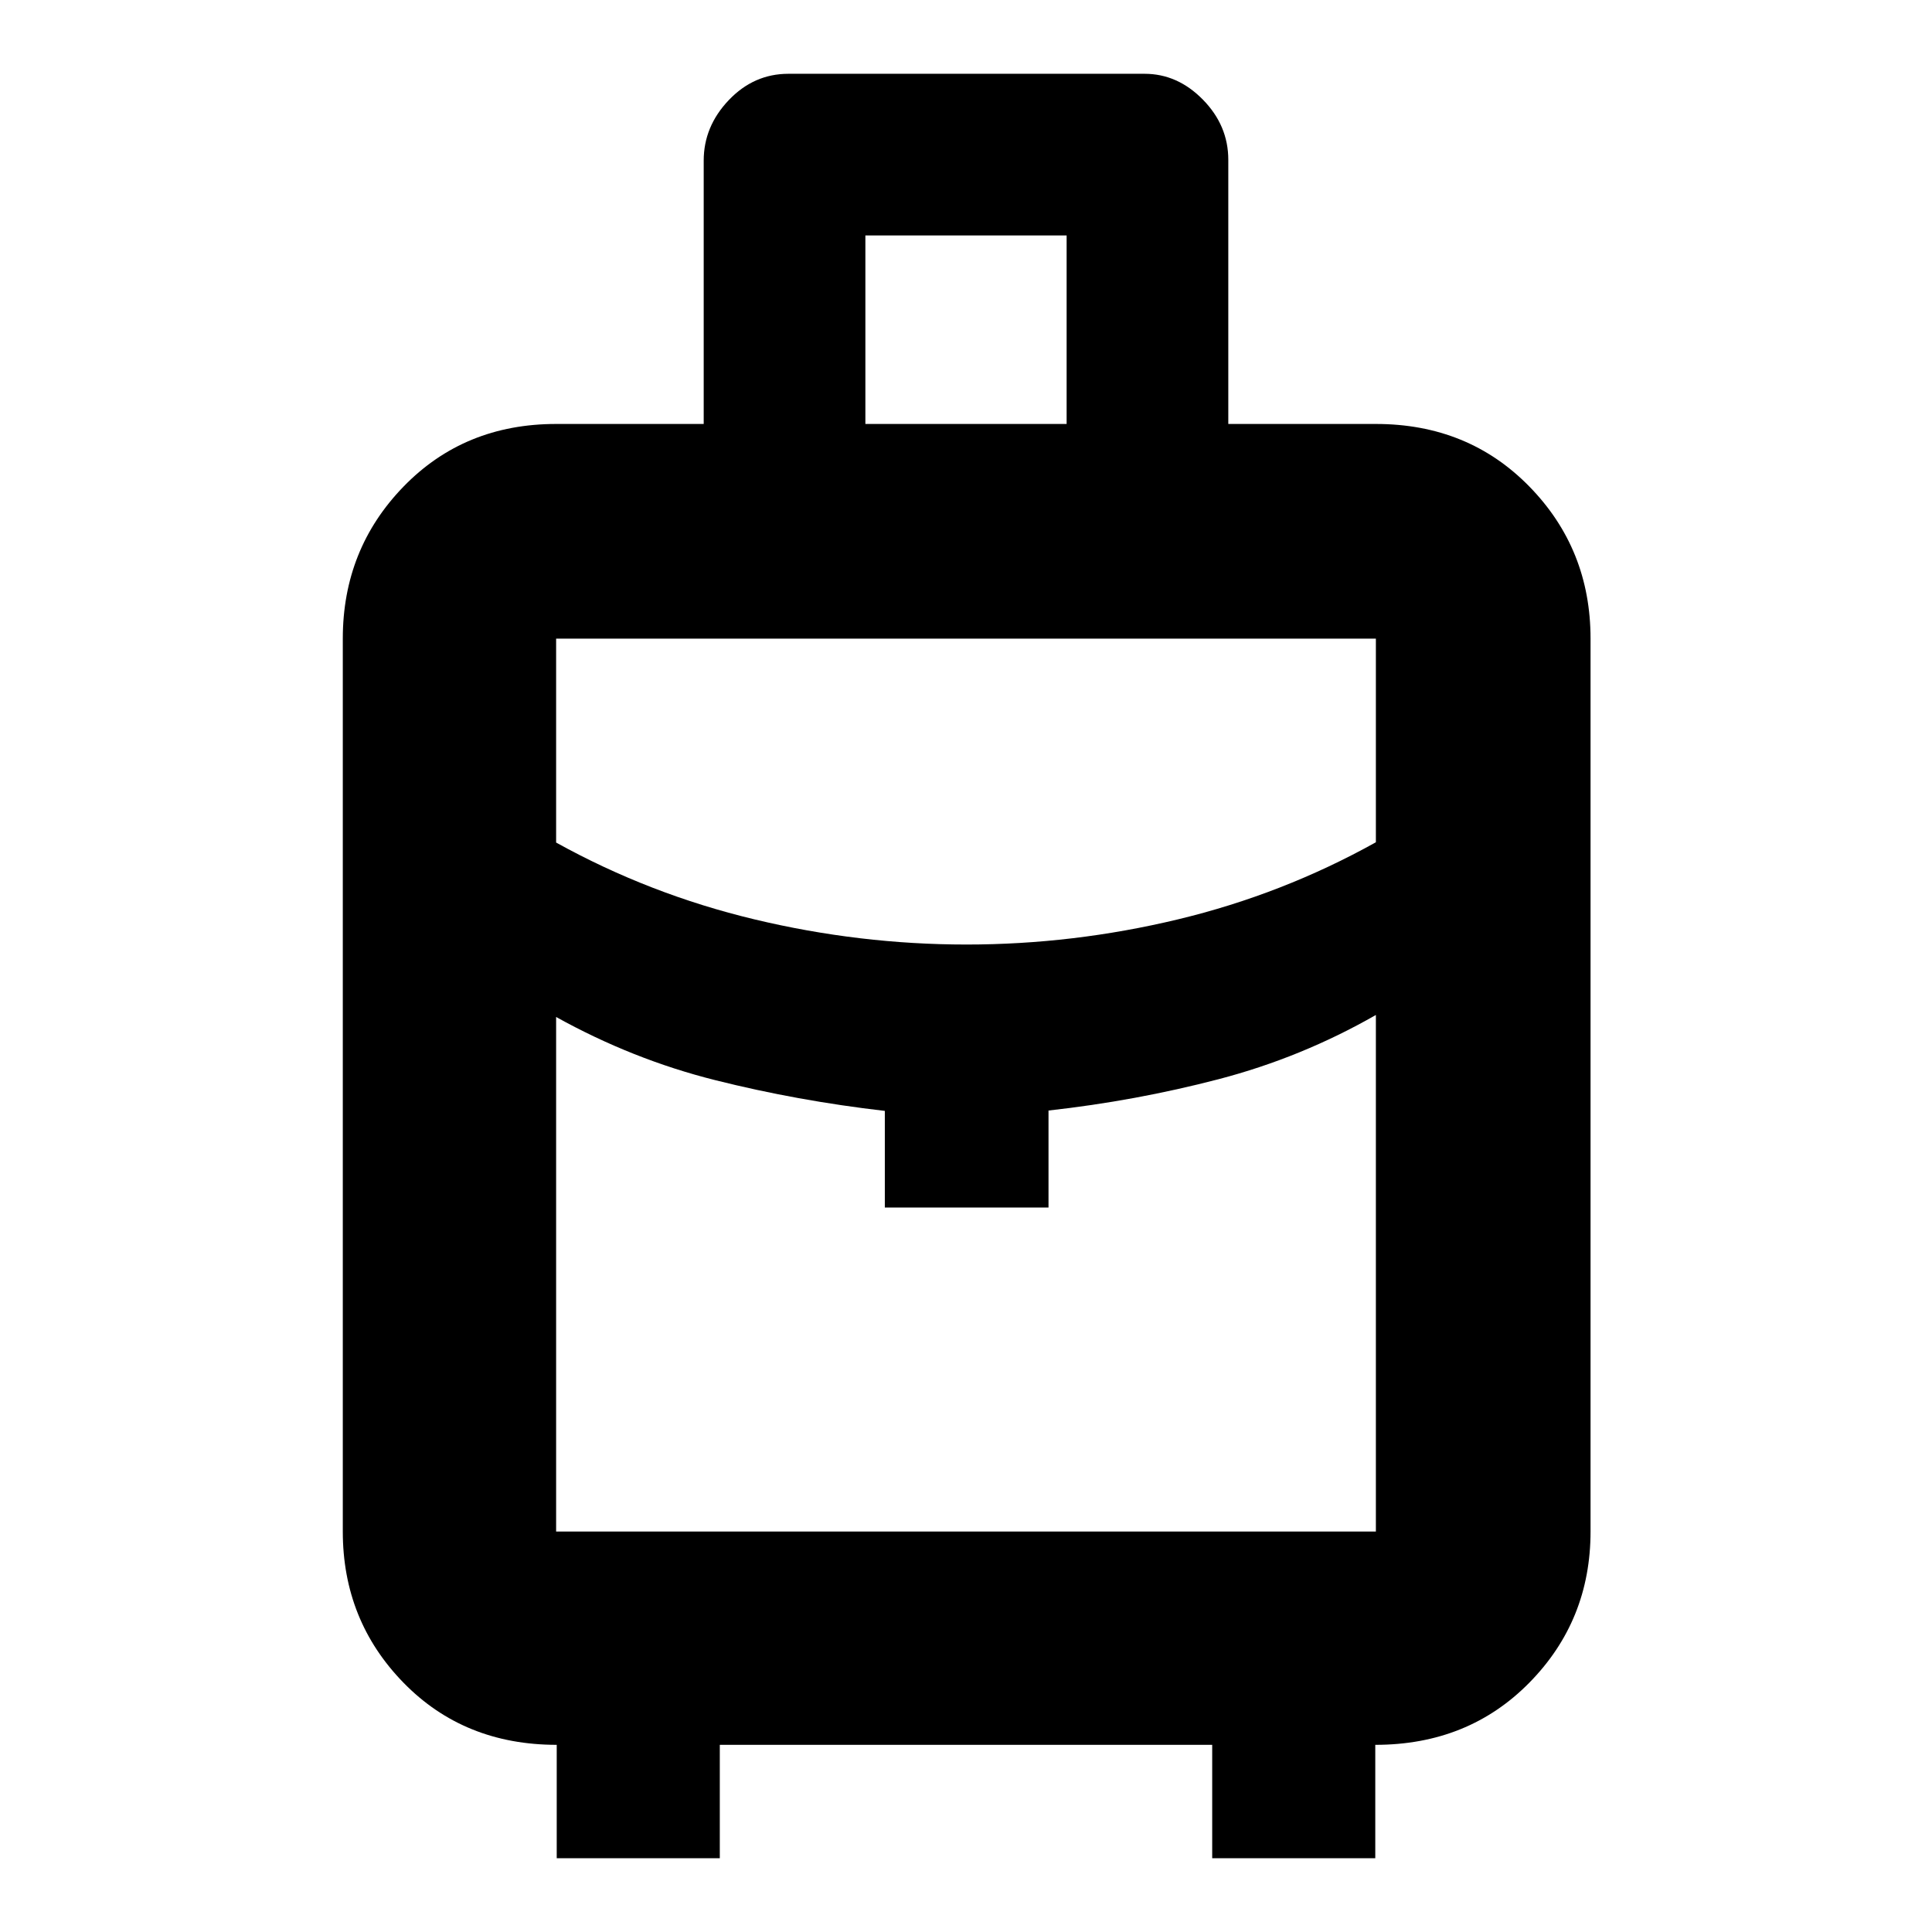 <svg xmlns="http://www.w3.org/2000/svg" height="40" viewBox="0 -960 960 960" width="40"><path d="M276.634-36.667v-56.334Q230.6-93 200.467-123.9q-30.133-30.9-30.133-75.1v-443.667q0-44.475 30.2-75.57 30.199-31.096 75.799-31.096h73.334v-130.854q0-16.979 12.454-30.062 12.454-13.084 29.646-13.084h176.964q16.394 0 28.998 12.858 12.604 12.857 12.604 29.892v131.25h73.334q45.875 0 76.27 31.096 30.396 31.095 30.396 75.57V-199q0 44.2-30.396 75.1Q729.542-93 683.366-93v56.333h-81.032v-56.334H357.666v56.334h-81.032ZM430-749.333h100V-843H430v93.667Zm50.192 258.666q53.055 0 105.098-12.5 52.044-12.5 98.377-38.319v-101.181H276.333v101.323q46.333 25.677 98.568 38.177t105.291 12.5Zm-40.525 130.666v-48q-43.334-5-84.334-15.293-41-10.292-79-31.374V-199h407.334v-256.668q-36.977 21.163-78.156 31.915-41.178 10.752-84.511 15.568v48.184h-81.333Zm40.333 0Zm0-130.666Zm0 34.999Z"/></svg>